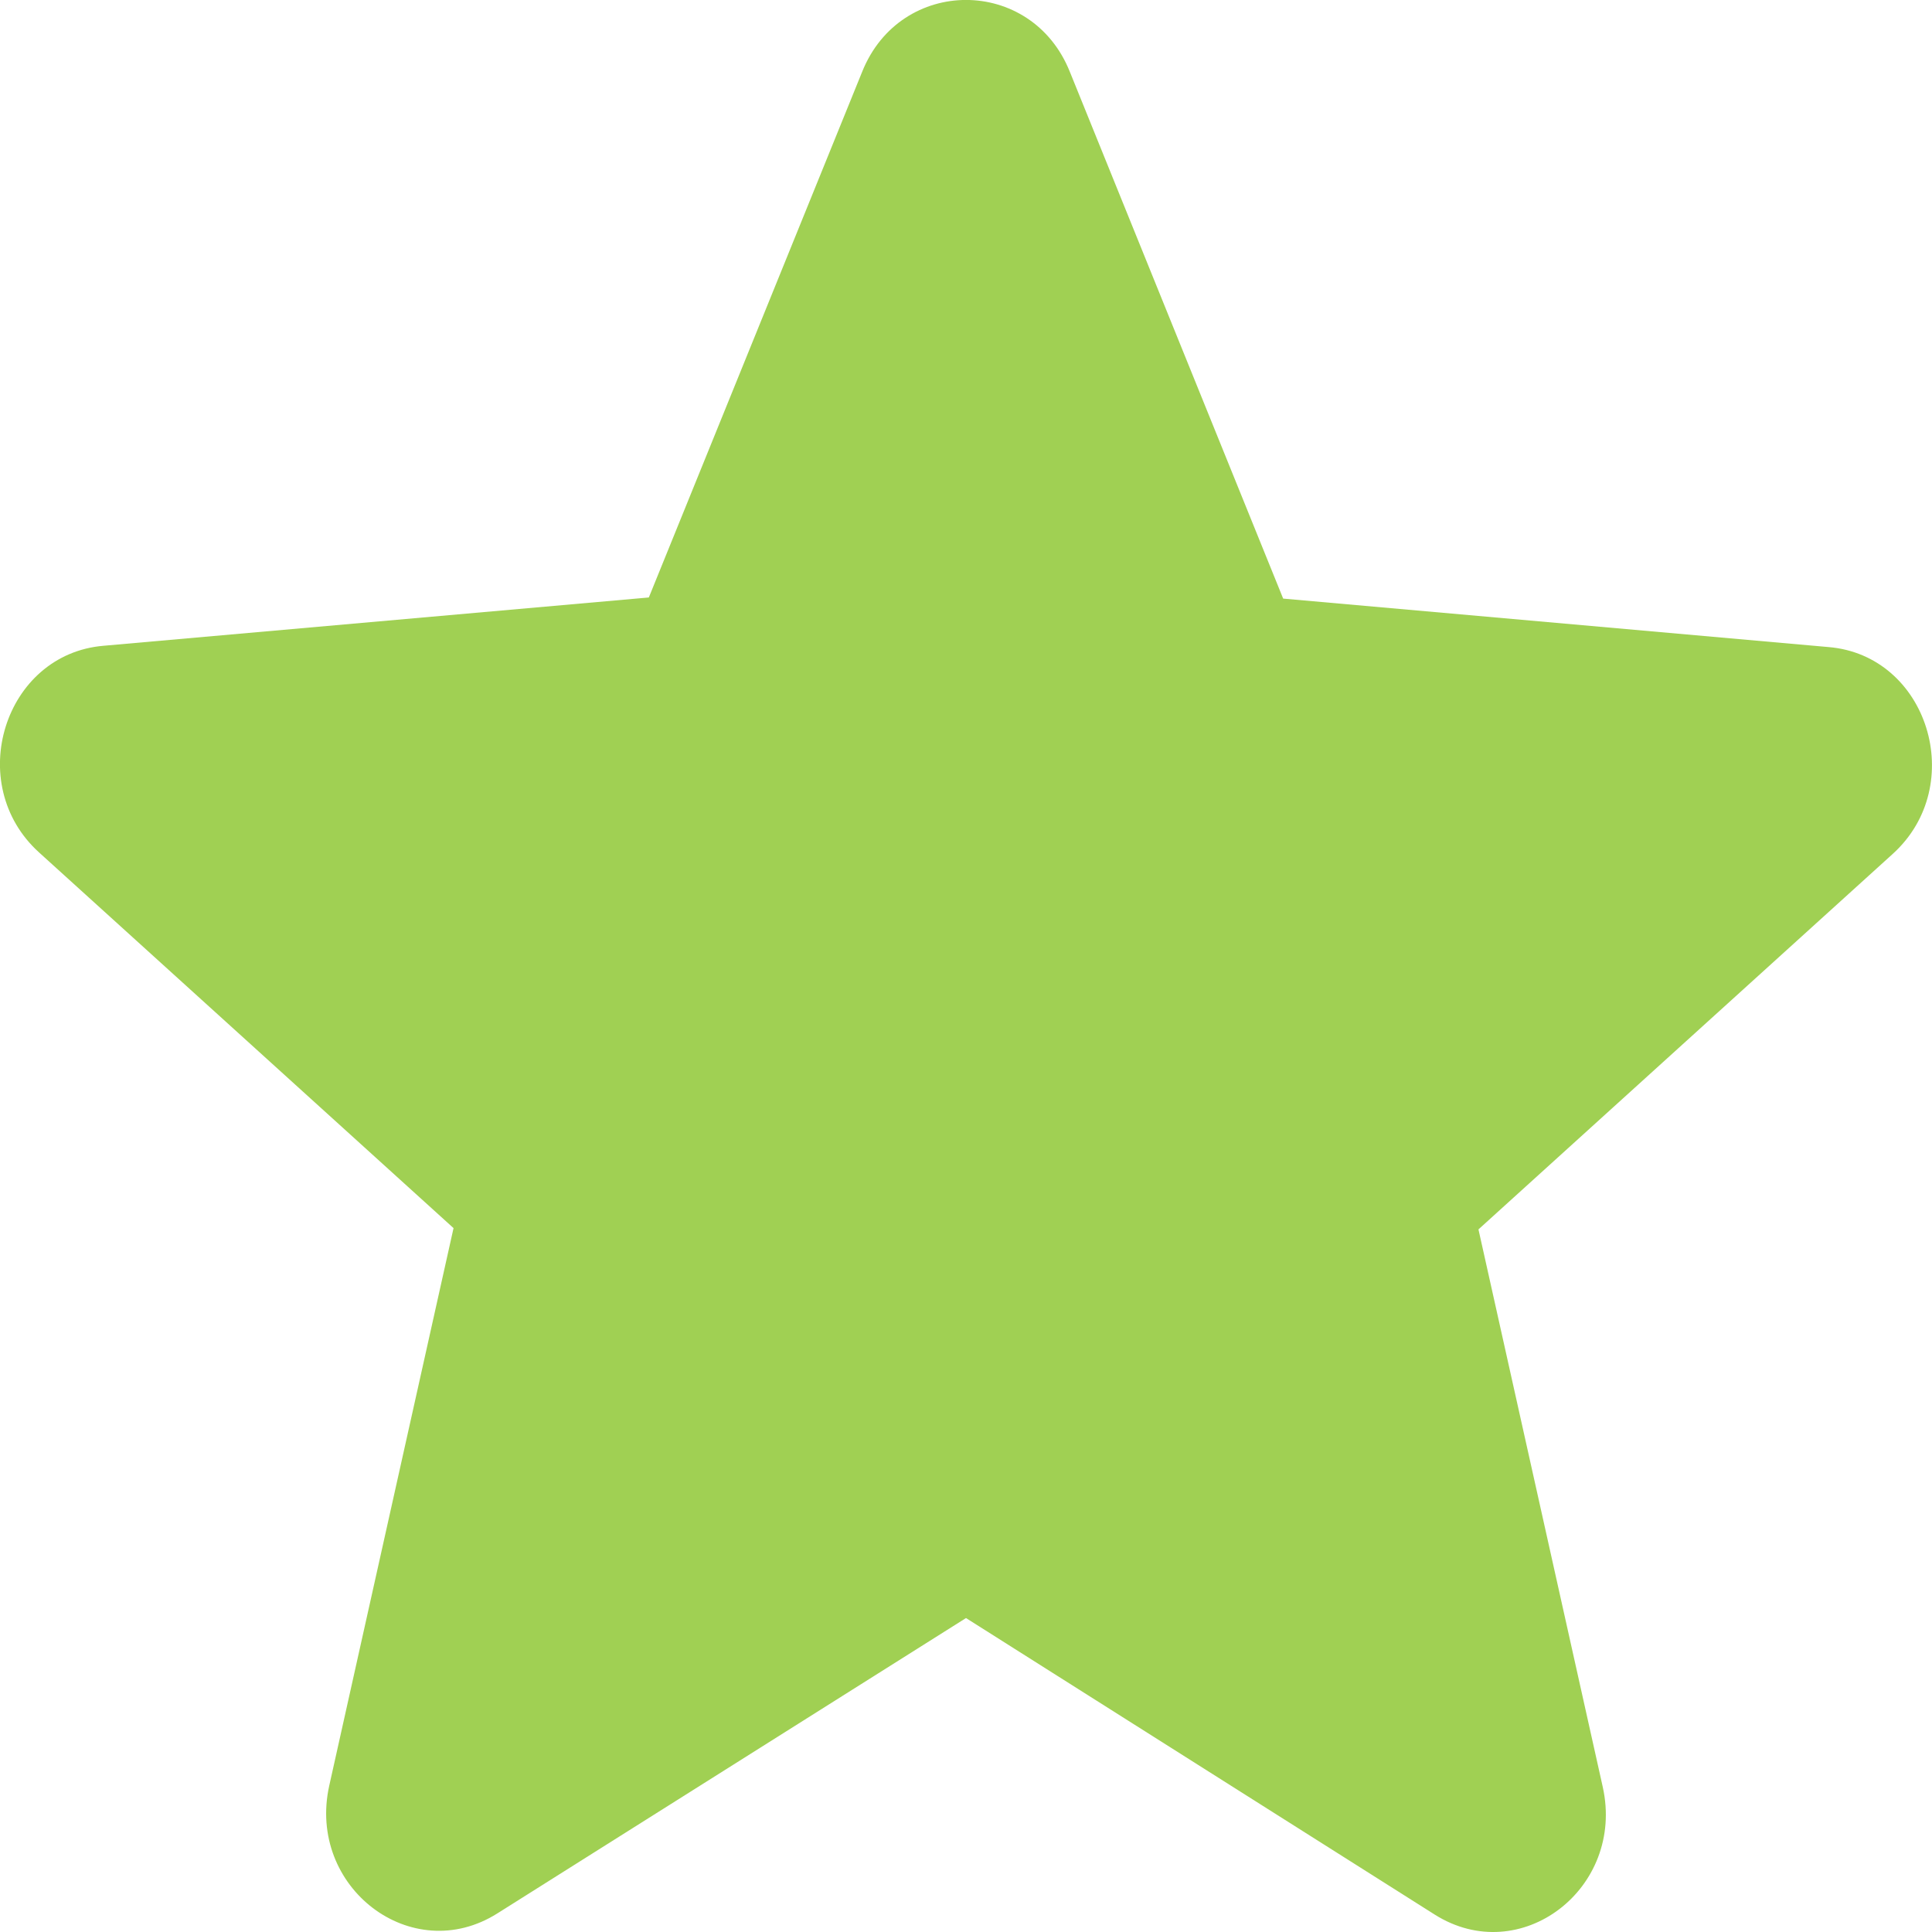 <svg width="12" height="12" viewBox="0 0 12 12" fill="none" xmlns="http://www.w3.org/2000/svg">
<path d="M6 10.05L8.91 11.891C9.443 12.229 10.095 11.73 9.955 11.099L9.183 7.636L11.757 5.303C12.226 4.877 11.974 4.07 11.357 4.019L7.97 3.718L6.645 0.446C6.407 -0.149 5.593 -0.149 5.355 0.446L4.03 3.711L0.643 4.011C0.026 4.063 -0.227 4.87 0.243 5.295L2.817 7.628L2.045 11.091C1.905 11.722 2.557 12.221 3.09 11.884L6 10.05Z" fill="#A0D053"/>
</svg>
